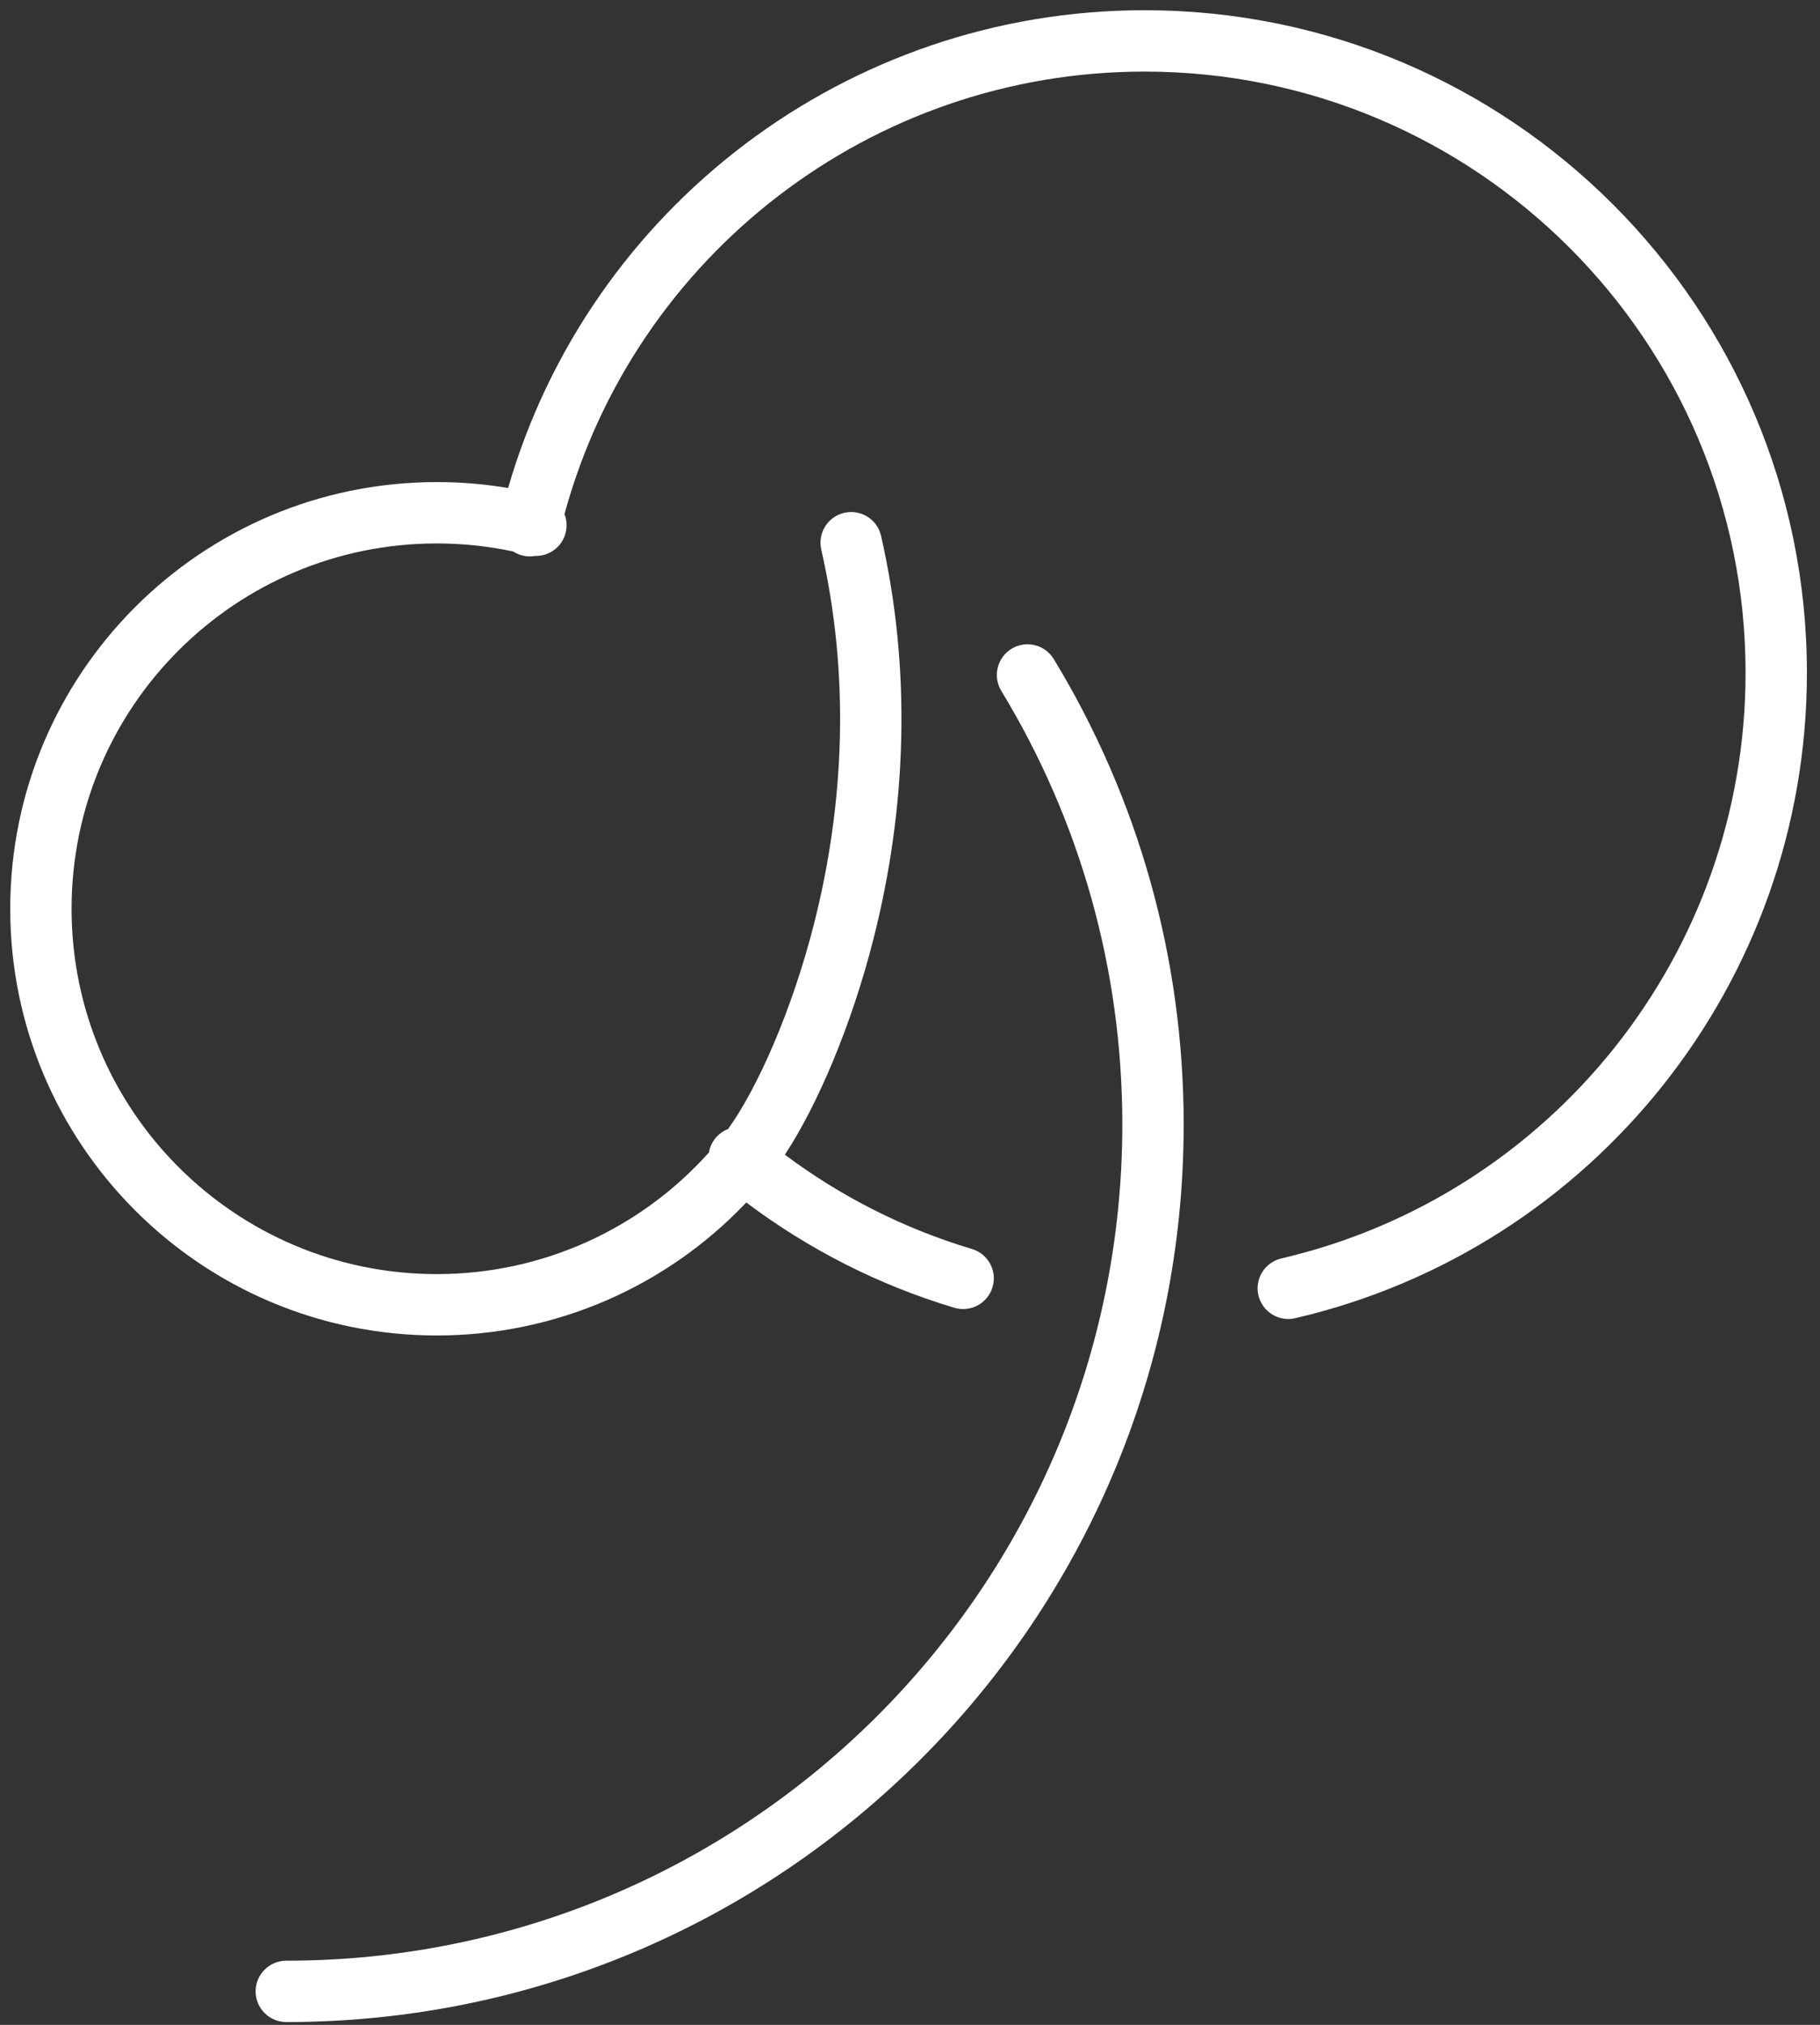 <?xml version="1.0" encoding="UTF-8"?>
<svg width="89px" height="99px" viewBox="0 0 89 99" version="1.1" xmlns="http://www.w3.org/2000/svg" xmlns:xlink="http://www.w3.org/1999/xlink">
    <rect x="0" y="0" width="89" height="99" fill="#333333" stroke="none"/>
    <!-- Generator: Sketch 63 (92445) - https://sketch.com -->
    <title>air</title>
    <desc>Created with Sketch.</desc>
    <g id="Page-1" stroke="none" stroke-width="1" fill="none" fill-rule="evenodd">
        <g id="3edata_home_slices" transform="translate(-569, -913)" fill="#FFFFFF" fill-rule="nonzero">
            <path d="M620.529,945.221 C624.664,952.026 626.883,959.84 626.883,967.977 C626.883,992.213 607.236,1011.86 583,1011.86 C582.172,1011.86 581.5,1011.188 581.5,1010.36 C581.5,1009.531 582.172,1008.86 583,1008.86 C605.579,1008.86 623.883,990.556 623.883,967.977 C623.883,960.393 621.817,953.117 617.965,946.779 C617.535,946.071 617.76,945.148 618.468,944.718 C619.176,944.288 620.099,944.513 620.529,945.221 Z M624.965,913.5 C642.856,913.5 657.36,928.004 657.36,945.896 C657.36,961.036 646.891,974.06 632.339,977.448 C631.532,977.636 630.726,977.134 630.538,976.327 C630.35,975.521 630.852,974.714 631.659,974.526 C644.859,971.453 654.36,959.634 654.36,945.896 C654.36,929.661 641.199,916.5 624.965,916.5 C611.604,916.5 600.053,925.487 596.604,938.135 C596.716,938.418 596.742,938.738 596.66,939.055 C596.483,939.743 595.856,940.196 595.174,940.18 C594.978,940.216 594.77,940.212 594.563,940.163 C594.392,940.122 594.234,940.053 594.095,939.963 C592.878,939.701 591.629,939.569 590.361,939.569 C580.497,939.569 572.5,947.566 572.5,957.43 C572.5,967.295 580.497,975.292 590.361,975.292 C595.519,975.292 600.313,973.093 603.669,969.344 C603.71,969.091 603.819,968.846 603.995,968.635 C604.164,968.434 604.374,968.288 604.603,968.199 C606.035,966.215 607.735,962.39 608.805,958.171 C610.314,952.228 610.553,945.966 609.16,939.867 C608.976,939.059 609.481,938.255 610.288,938.071 C611.096,937.886 611.9,938.391 612.085,939.199 C613.59,945.79 613.333,952.528 611.713,958.909 C610.637,963.15 608.964,967.05 607.381,969.454 C610.131,971.511 613.224,973.075 616.529,974.064 C617.323,974.301 617.774,975.137 617.536,975.93 C617.299,976.724 616.463,977.175 615.669,976.938 C611.989,975.837 608.548,974.089 605.494,971.79 C601.601,975.895 596.177,978.292 590.361,978.292 C578.84,978.292 569.5,968.952 569.5,957.43 C569.5,945.909 578.84,936.569 590.361,936.569 C591.538,936.569 592.703,936.666 593.847,936.859 C597.809,923.174 610.412,913.5 624.965,913.5 Z" id="air"></path>
        </g>
    </g>
</svg>